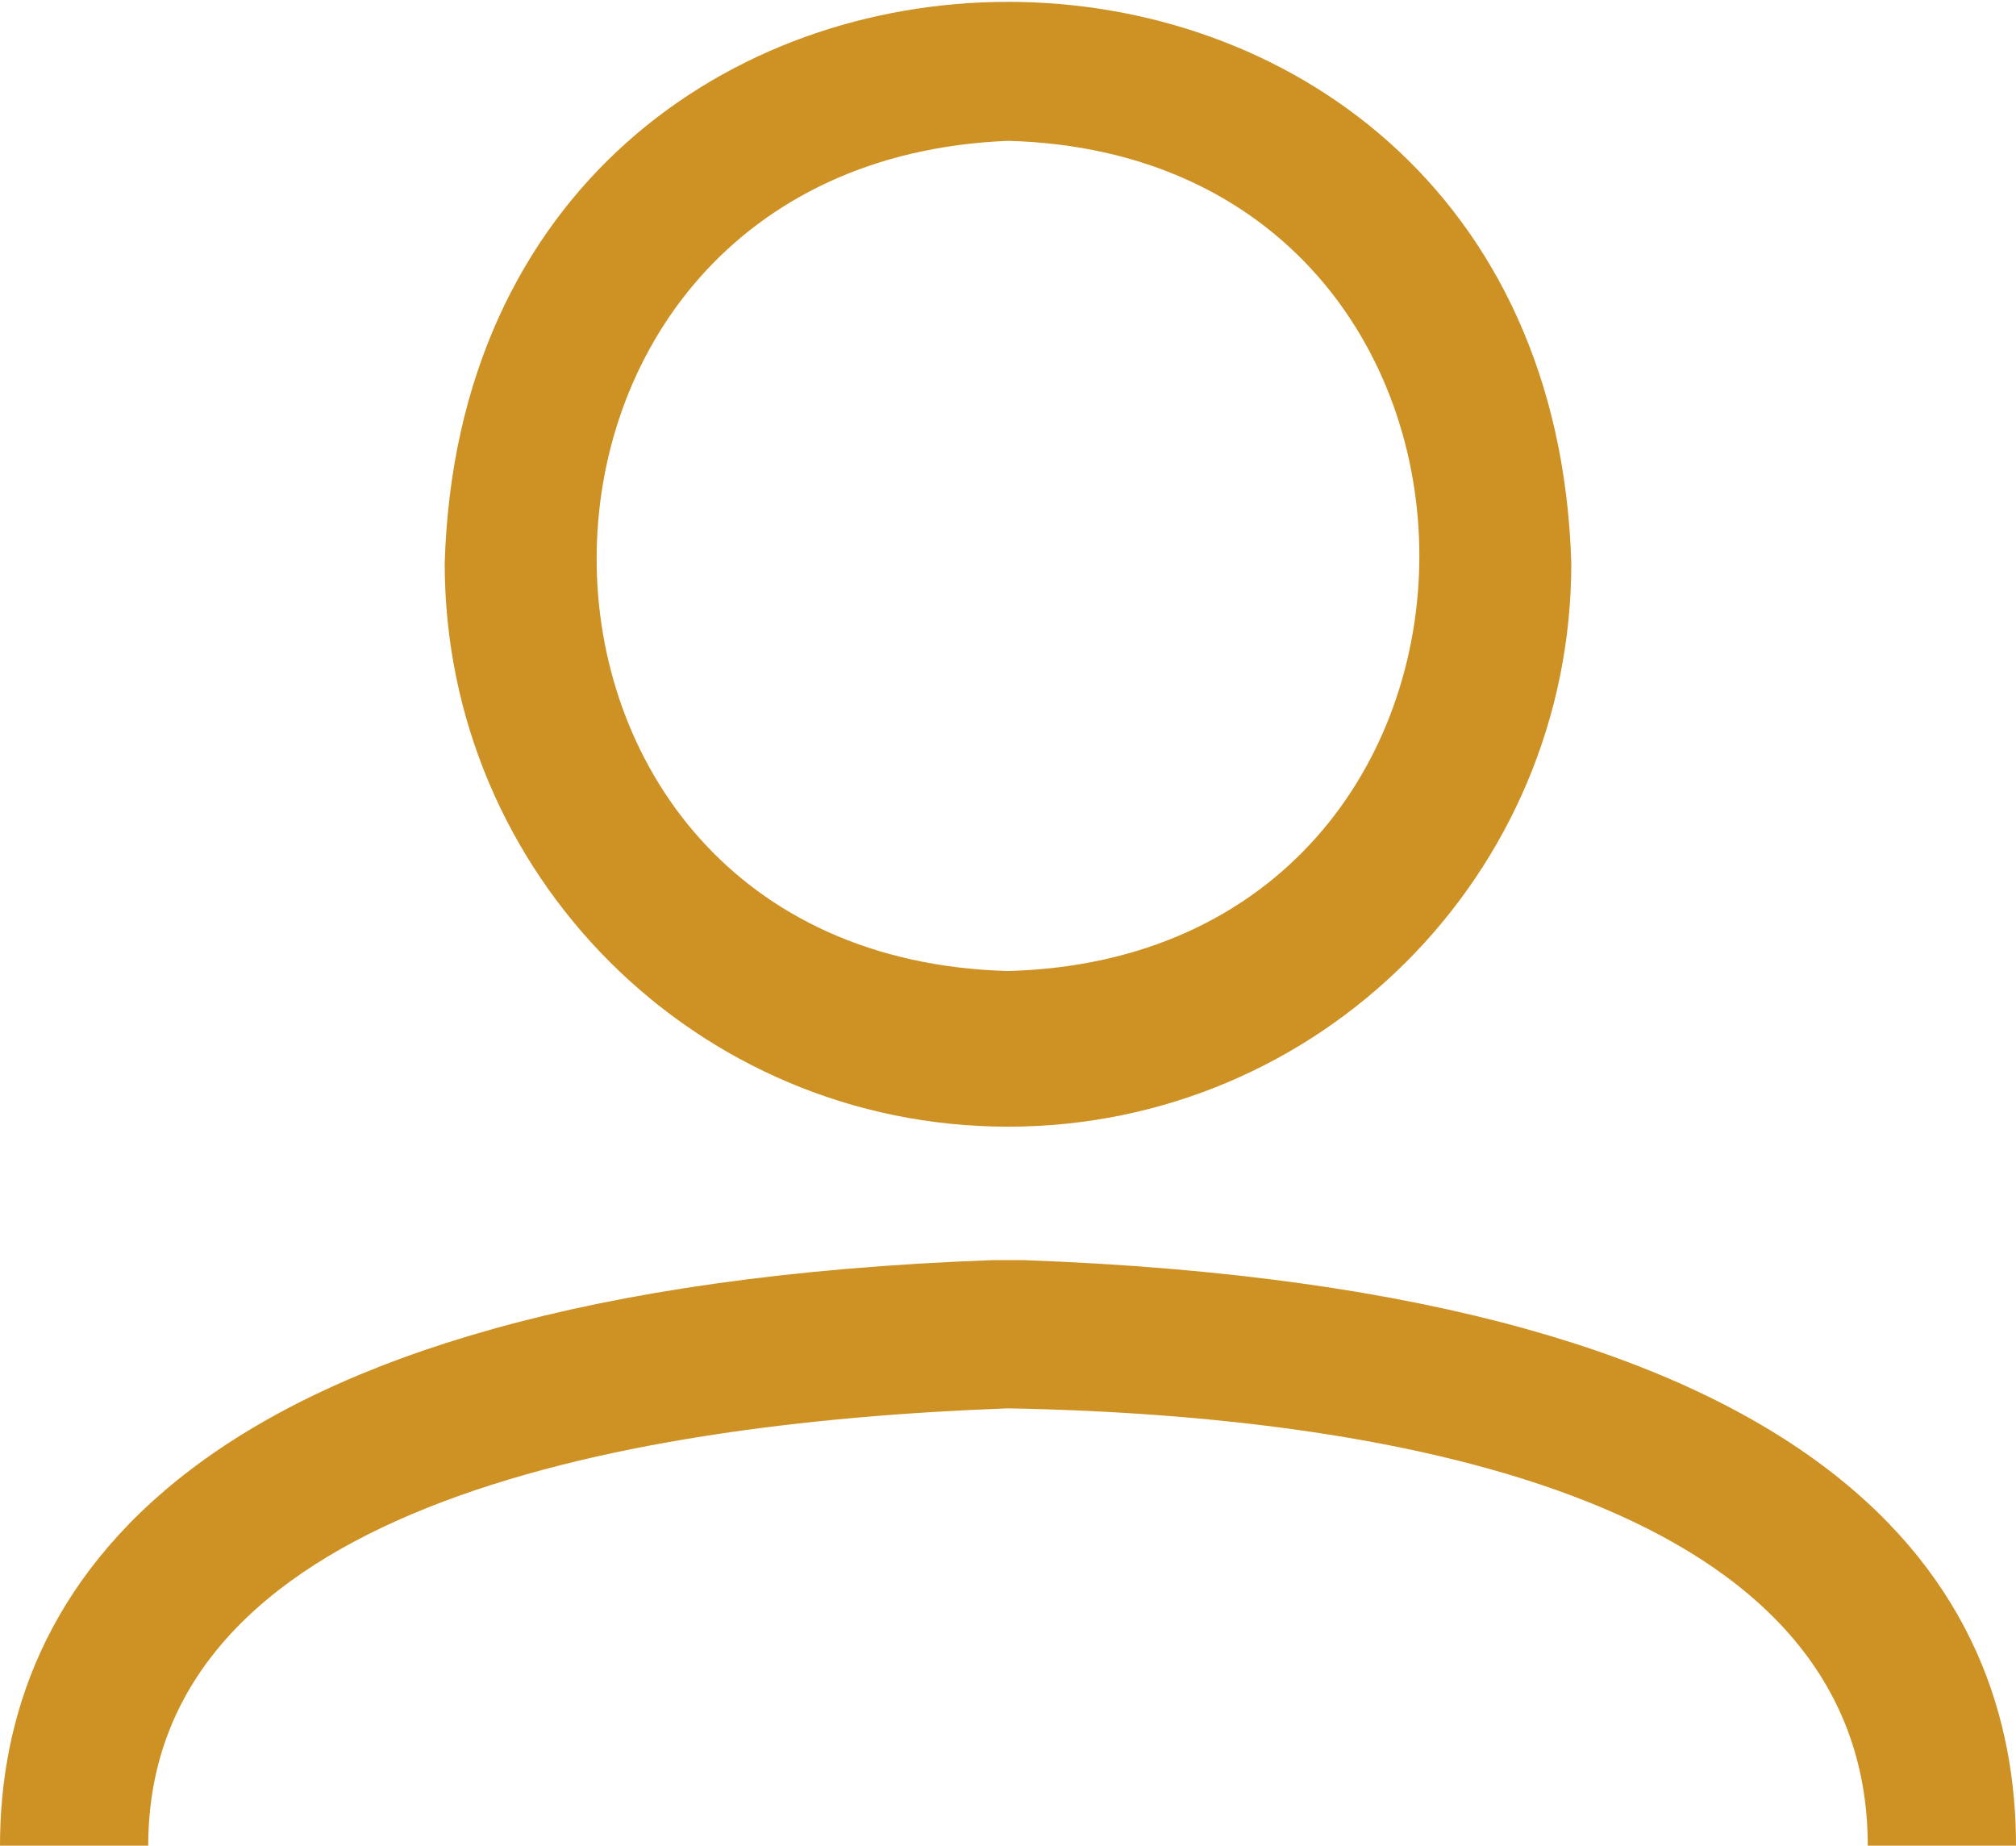 <?xml version="1.0" encoding="utf-8"?>
<!-- Generator: Adobe Illustrator 25.2.1, SVG Export Plug-In . SVG Version: 6.00 Build 0)  -->
<svg version="1.1" xmlns="http://www.w3.org/2000/svg" xmlns:xlink="http://www.w3.org/1999/xlink" x="0px" y="0px"
	 viewBox="0 0 27.2 24.9" style="enable-background:new 0 0 27.2 24.9;" xml:space="preserve">
<style type="text/css">
	.st0{display:none;}
	.st1{display:inline;fill:none;stroke:#CE9124;stroke-width:2;stroke-miterlimit:10;}
	.st2{display:inline;fill:none;stroke:#CE9124;stroke-width:1.8;stroke-miterlimit:10;}
	.st3{display:inline;}
	.st4{fill:none;stroke:#CE9124;stroke-width:2;stroke-miterlimit:10;}
	.st5{fill:none;stroke:#CE9124;stroke-width:1.8;stroke-linecap:round;stroke-linejoin:round;stroke-miterlimit:10;}
	.st6{display:inline;fill:none;stroke:#CE9124;stroke-width:2;stroke-linecap:round;stroke-linejoin:round;stroke-miterlimit:10;}
	.st7{fill:none;stroke:#CE9124;stroke-width:2;stroke-linecap:round;stroke-linejoin:round;stroke-miterlimit:10;}
	.st8{fill:#FFFFFF;stroke:#CE9124;stroke-width:2;stroke-linecap:round;stroke-linejoin:round;stroke-miterlimit:10;}
	.st9{fill:#CE9124;}
	.st10{fill:#CE9124;stroke:#CE9124;stroke-width:2;stroke-linecap:round;stroke-linejoin:round;stroke-miterlimit:10;}
	.st11{fill:#FFFFFF;stroke:#CE9124;stroke-width:2;stroke-miterlimit:10;}
</style>
<g id="Layer_1" class="st0">
	<circle class="st1" cx="13.6" cy="7.6" r="6.6"/>
	<g class="st3">
		<g>
			<path class="st4" d="M1,24.9c0-5.5,6.9-6.8,12.8-7"/>
			<path class="st4" d="M26.2,24.9c0-5.5-6.9-6.8-12.8-7"/>
		</g>
	</g>
</g>
<g id="Layer_2">
	<path class="st9" d="M13.6,15.2c4.2,0,7.6-3.4,7.6-7.6C20.9-2.5,6.3-2.5,6,7.6C6,11.8,9.4,15.2,13.6,15.2z M13.6,1.9
		c7.4,0.2,7.4,11,0,11.2C6.2,12.9,6.2,2.2,13.6,1.9z M27.2,24.9h-2c0-4.6-6.2-5.8-11.6-5.9C8.2,19.2,2,20.4,2,24.9H0
		c0-3.4,2.4-7.5,13.4-7.9l0,0c0.1,0,0.1,0,0.2,0c0.1,0,0.1,0,0.2,0l0,0C24.9,17.4,27.2,21.5,27.2,24.9z"/>
</g>
</svg>
